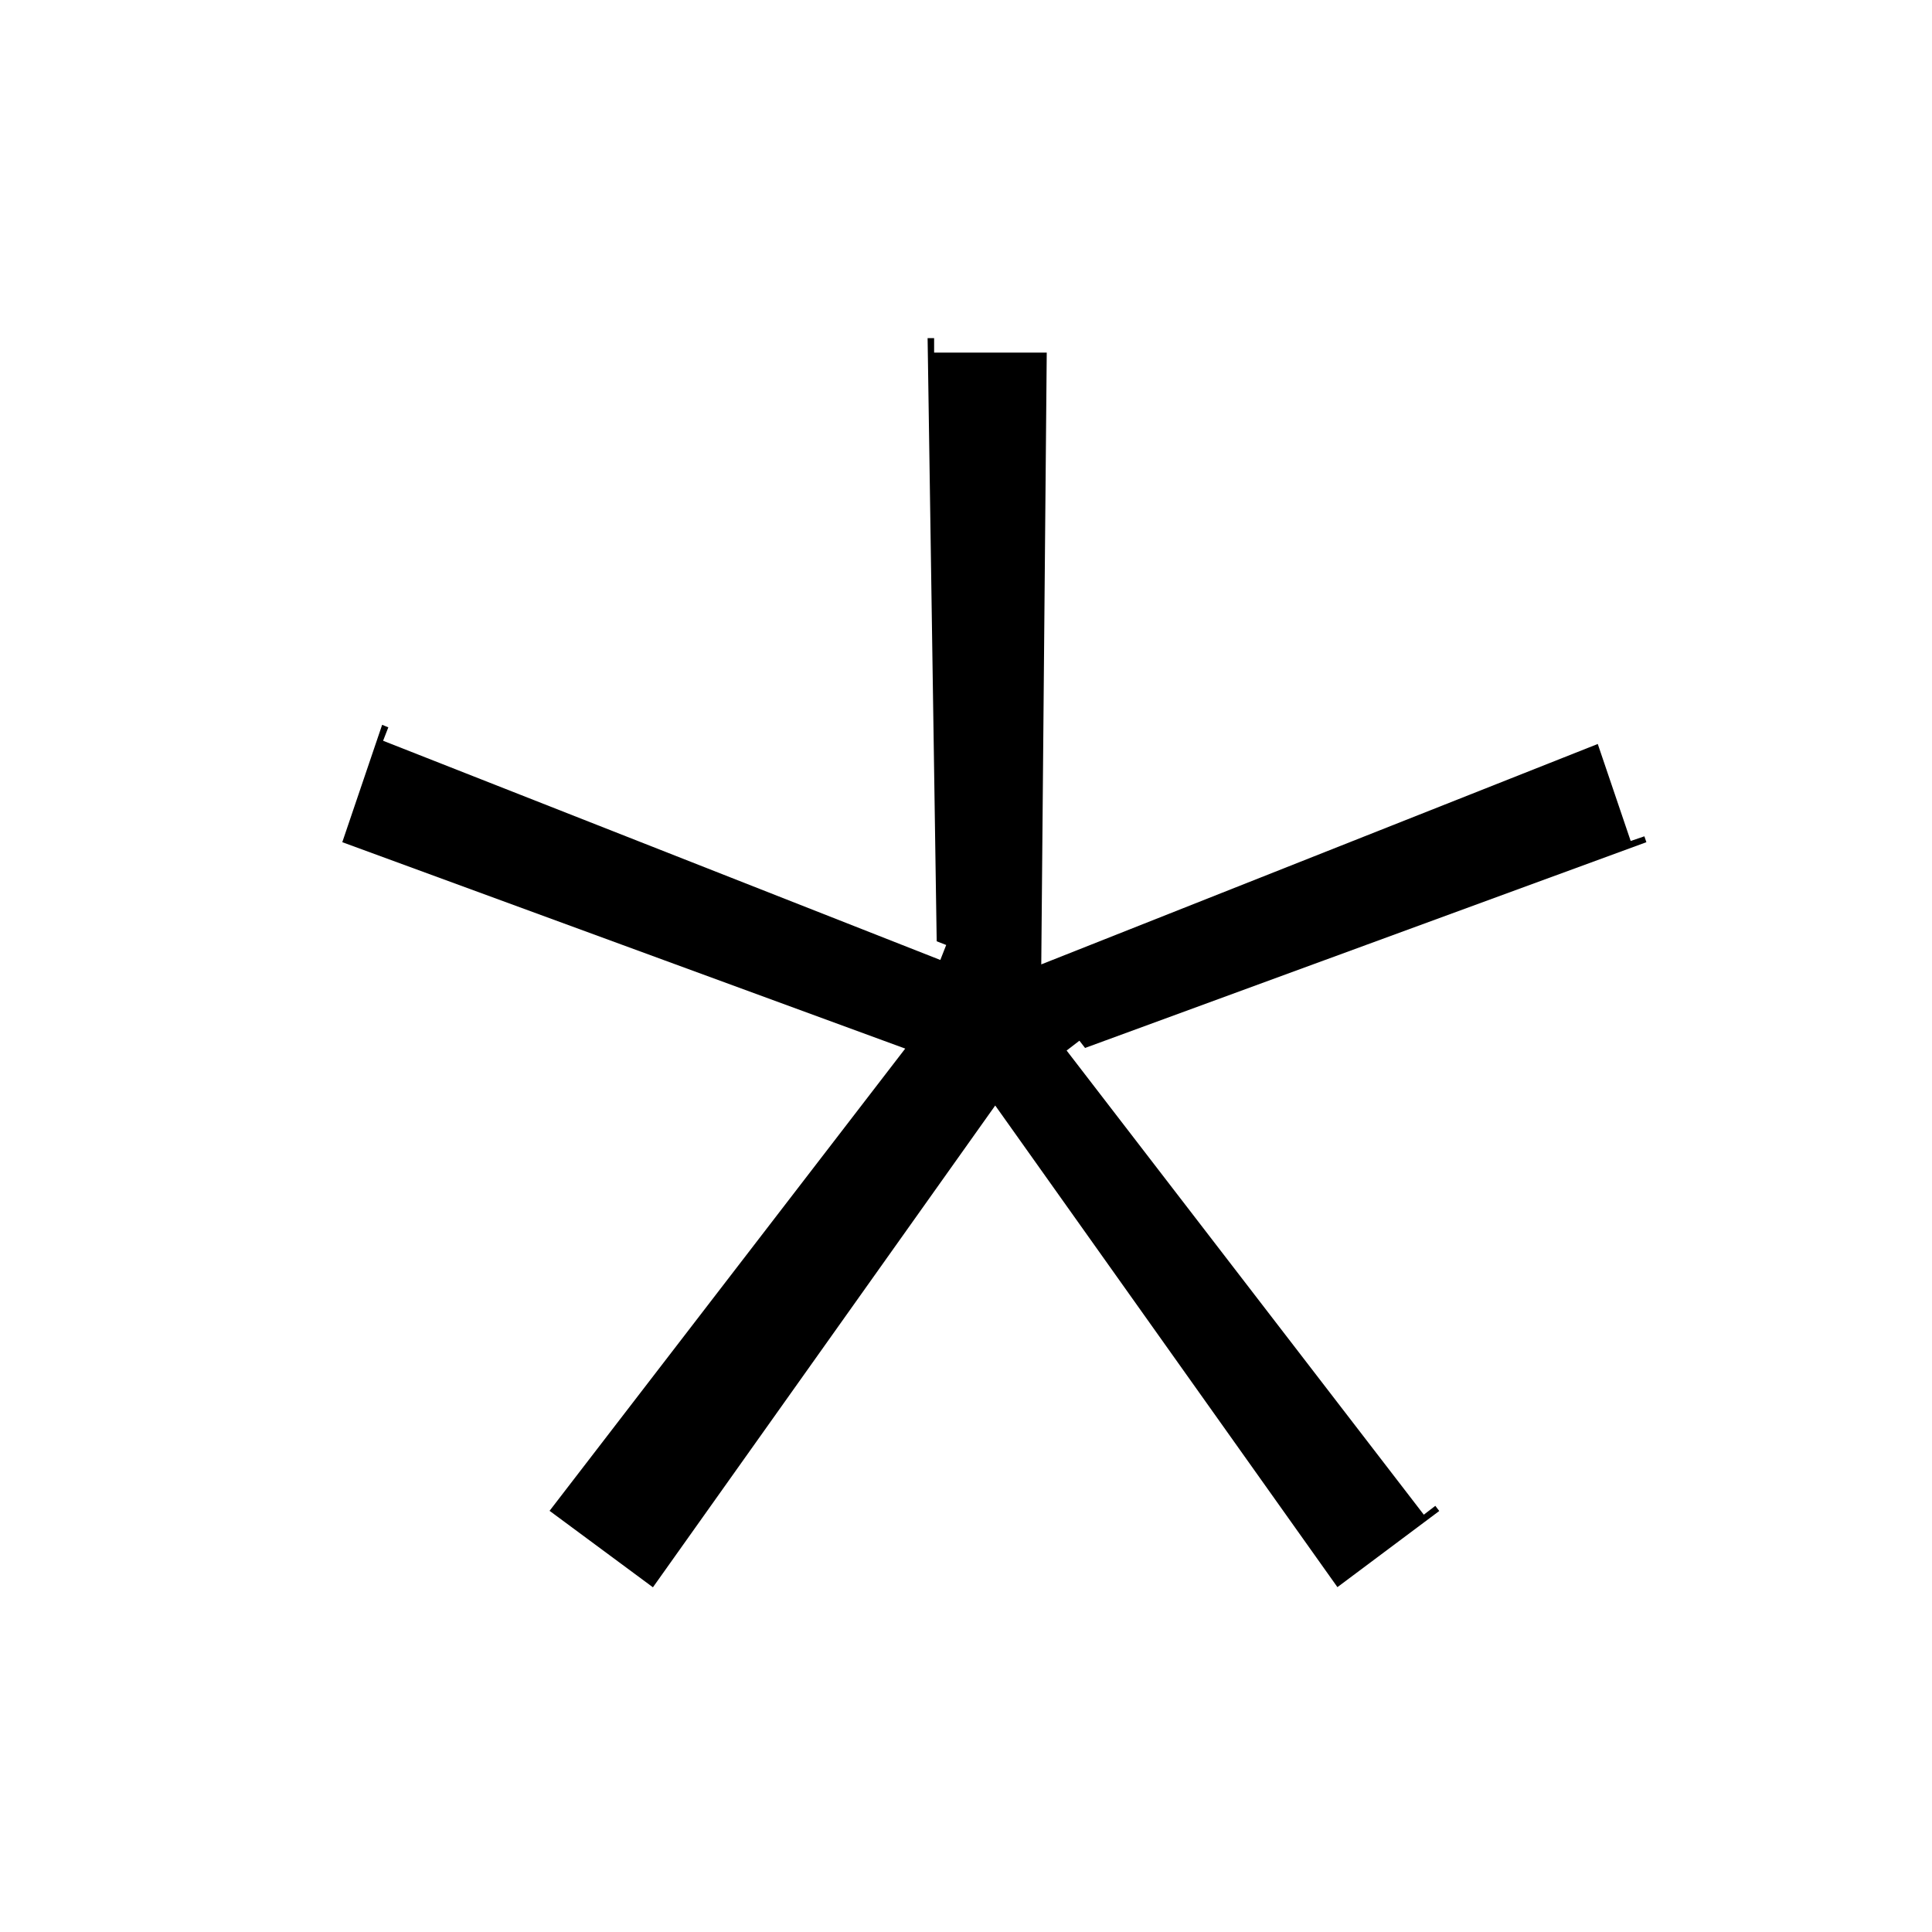 <svg xmlns="http://www.w3.org/2000/svg" viewBox="0 0 24 24"><path fill="currentColor" d="M20.427 10.389L20.452 10.462L13.479 13.018L13.409 12.928L13.25 13.05L17.687 18.816L17.83 18.706L17.879 18.77L16.614 19.716L12.363 13.733L8.111 19.718L6.827 18.768L11.245 13.026L4.252 10.462L4.747 9.004L4.824 9.035L4.759 9.202L11.681 11.925L11.754 11.739L11.636 11.693L11.523 4.2H11.604V4.38H13.003L12.935 11.98L19.848 9.242L20.257 10.447L20.427 10.389Z"/></svg>